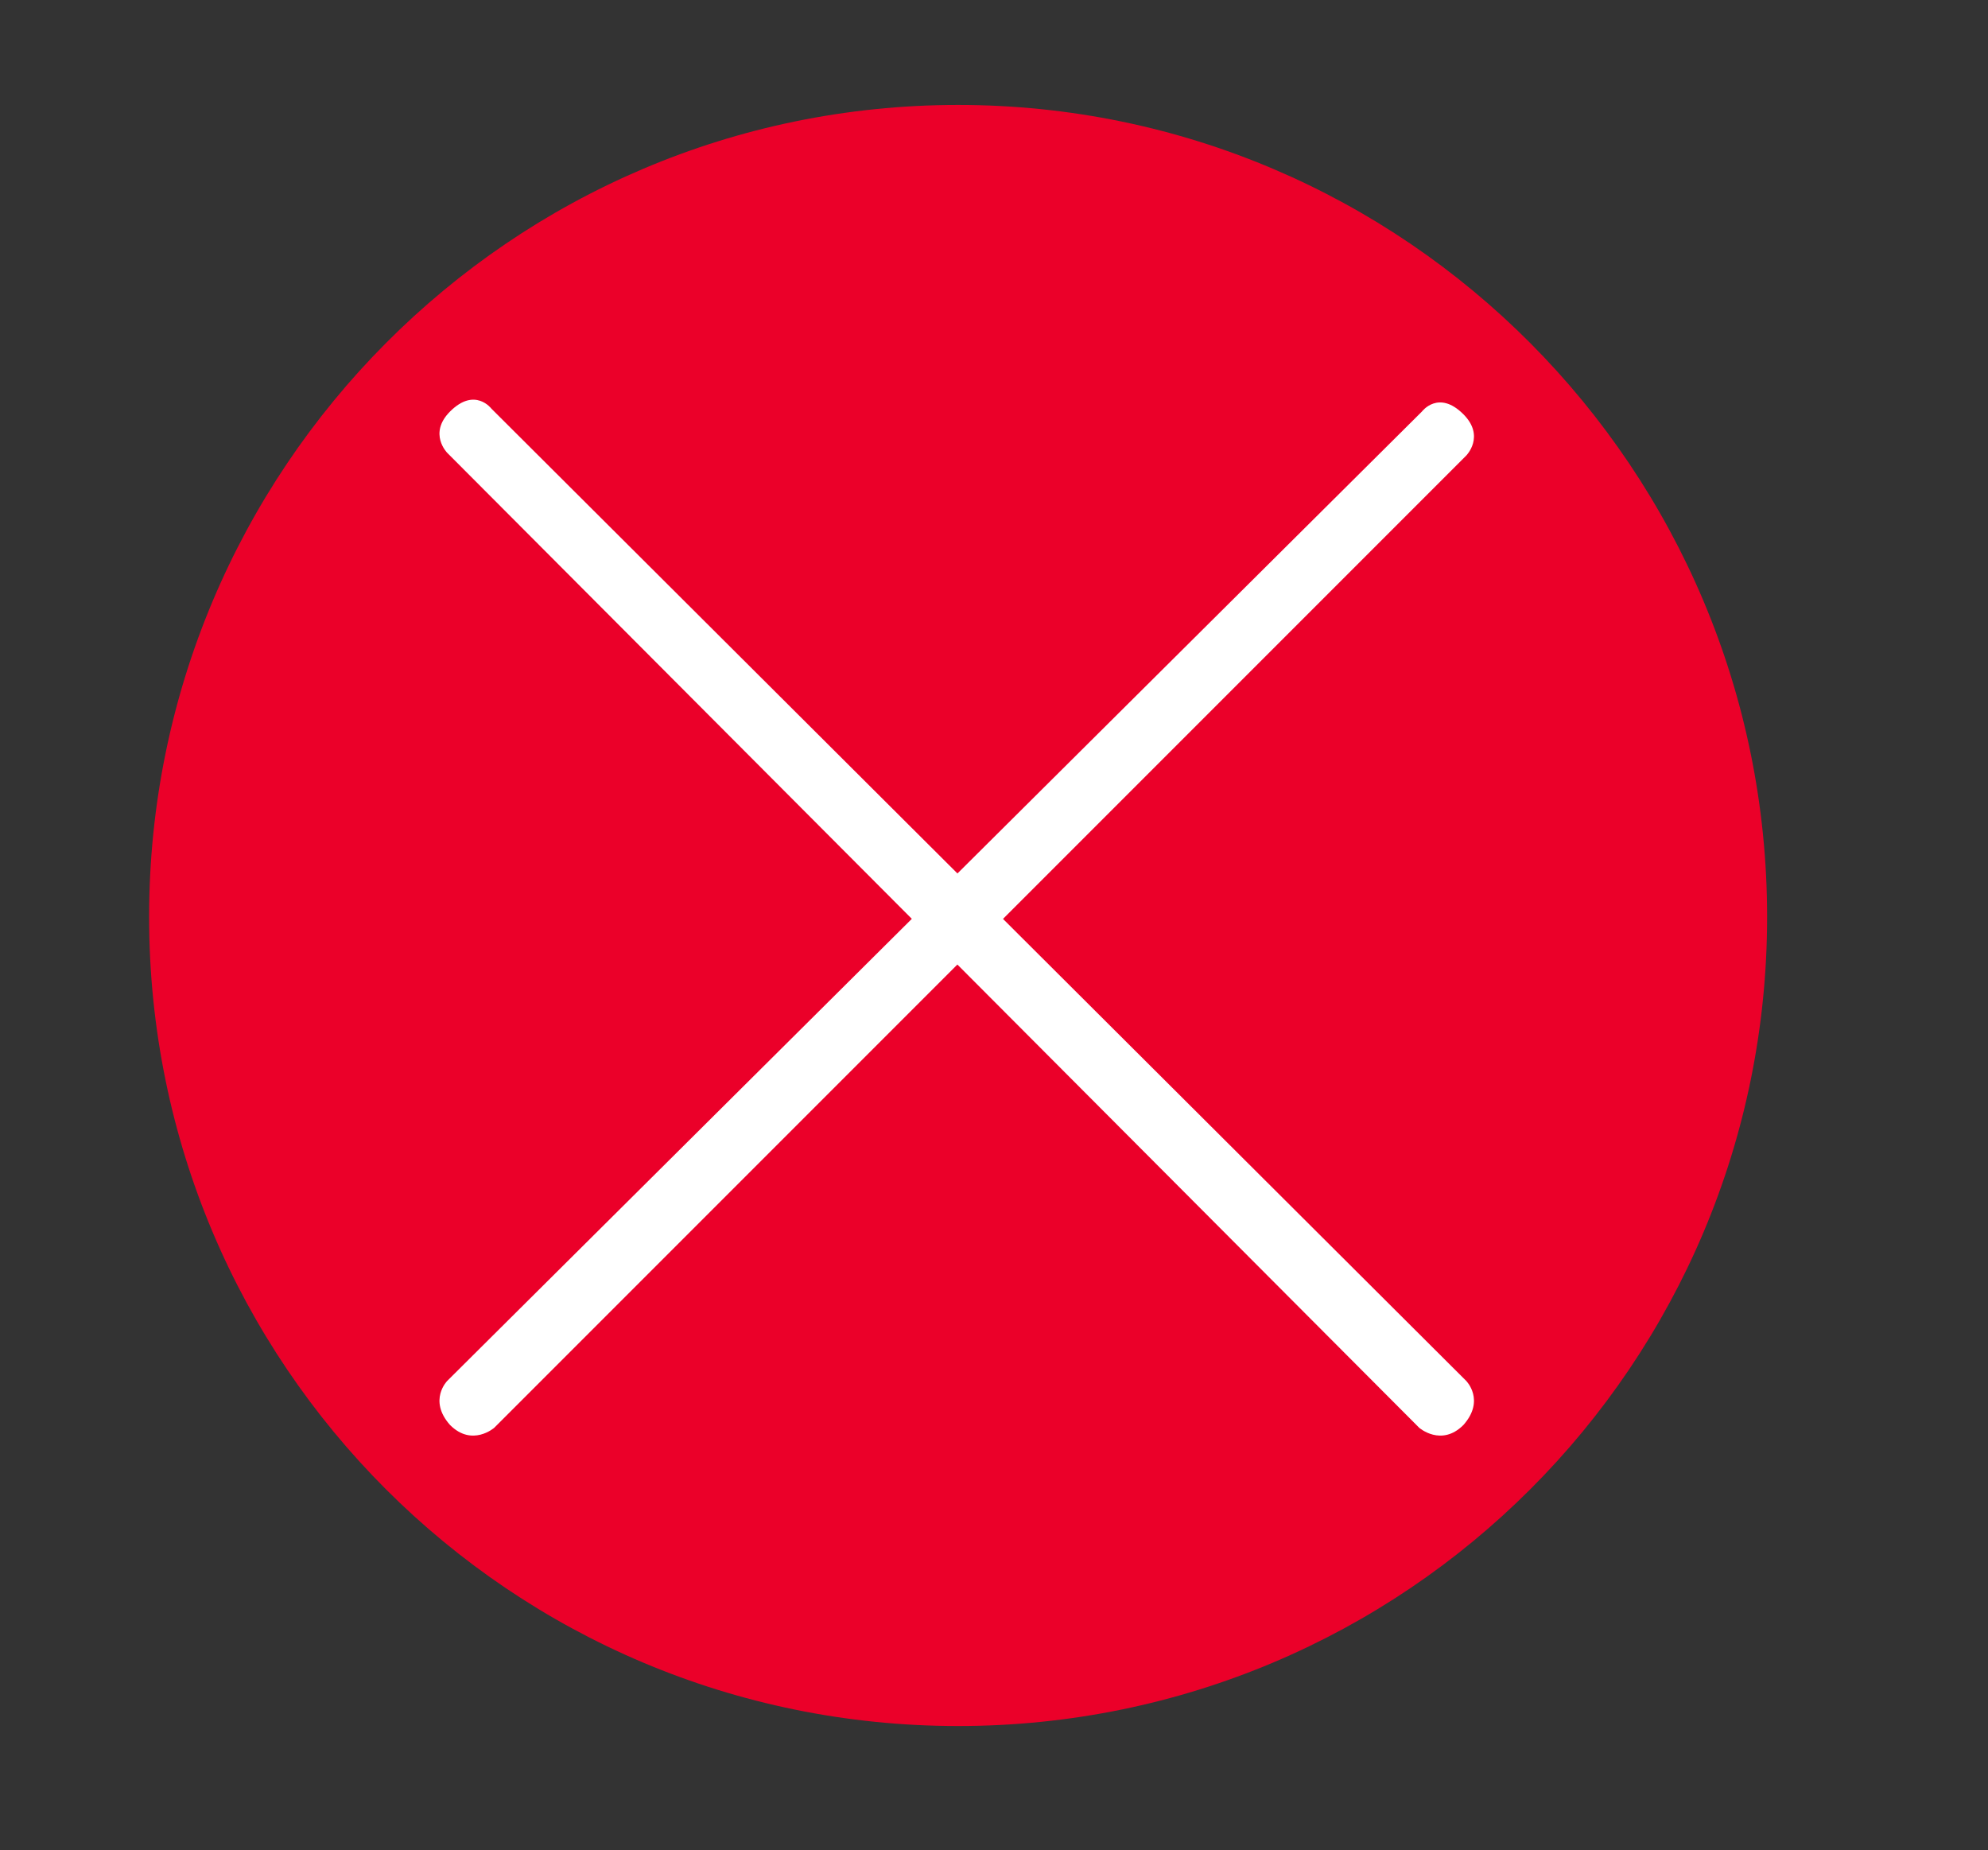 <?xml version="1.0" encoding="utf-8"?>
<!-- Generator: Adobe Illustrator 22.1.0, SVG Export Plug-In . SVG Version: 6.00 Build 0)  -->
<svg version="1.1" id="Capa_1" xmlns="http://www.w3.org/2000/svg" xmlns:xlink="http://www.w3.org/1999/xlink" x="0px" y="0px"
	 viewBox="0 0 72 67" style="enable-background:new 0 0 72 67;" xml:space="preserve">
<rect x="0" y="0" width="72" height="67" fill="#333333" stroke="none"/>
<style type="text/css">
	.st0{fill:#EB0029;}
	.st1{fill:#FFFFFF;}
</style>
<g>
	<path class="st0" d="M64,33.2c0,16.2-13.1,29.3-29.3,29.3c-16.2,0-29.3-13.1-29.3-29.3S18.5,3.8,34.7,3.8C50.9,3.8,64,17,64,33.2z"
		/>
	<path class="st1" d="M53.1,50c0,0,0.7,0.7-0.1,1.6c-0.8,0.8-1.6,0.1-1.6,0.1L16.2,16.4c0,0-0.7-0.7,0.1-1.5
		c0.9-0.9,1.5-0.1,1.5-0.1L53.1,50z"/>
	<path class="st1" d="M16.2,50c0,0-0.7,0.7,0.1,1.6c0.8,0.8,1.6,0.1,1.6,0.1l35.2-35.2c0,0,0.7-0.7-0.1-1.5
		c-0.9-0.9-1.5-0.1-1.5-0.1L16.2,50z"/>
</g>
</svg>
